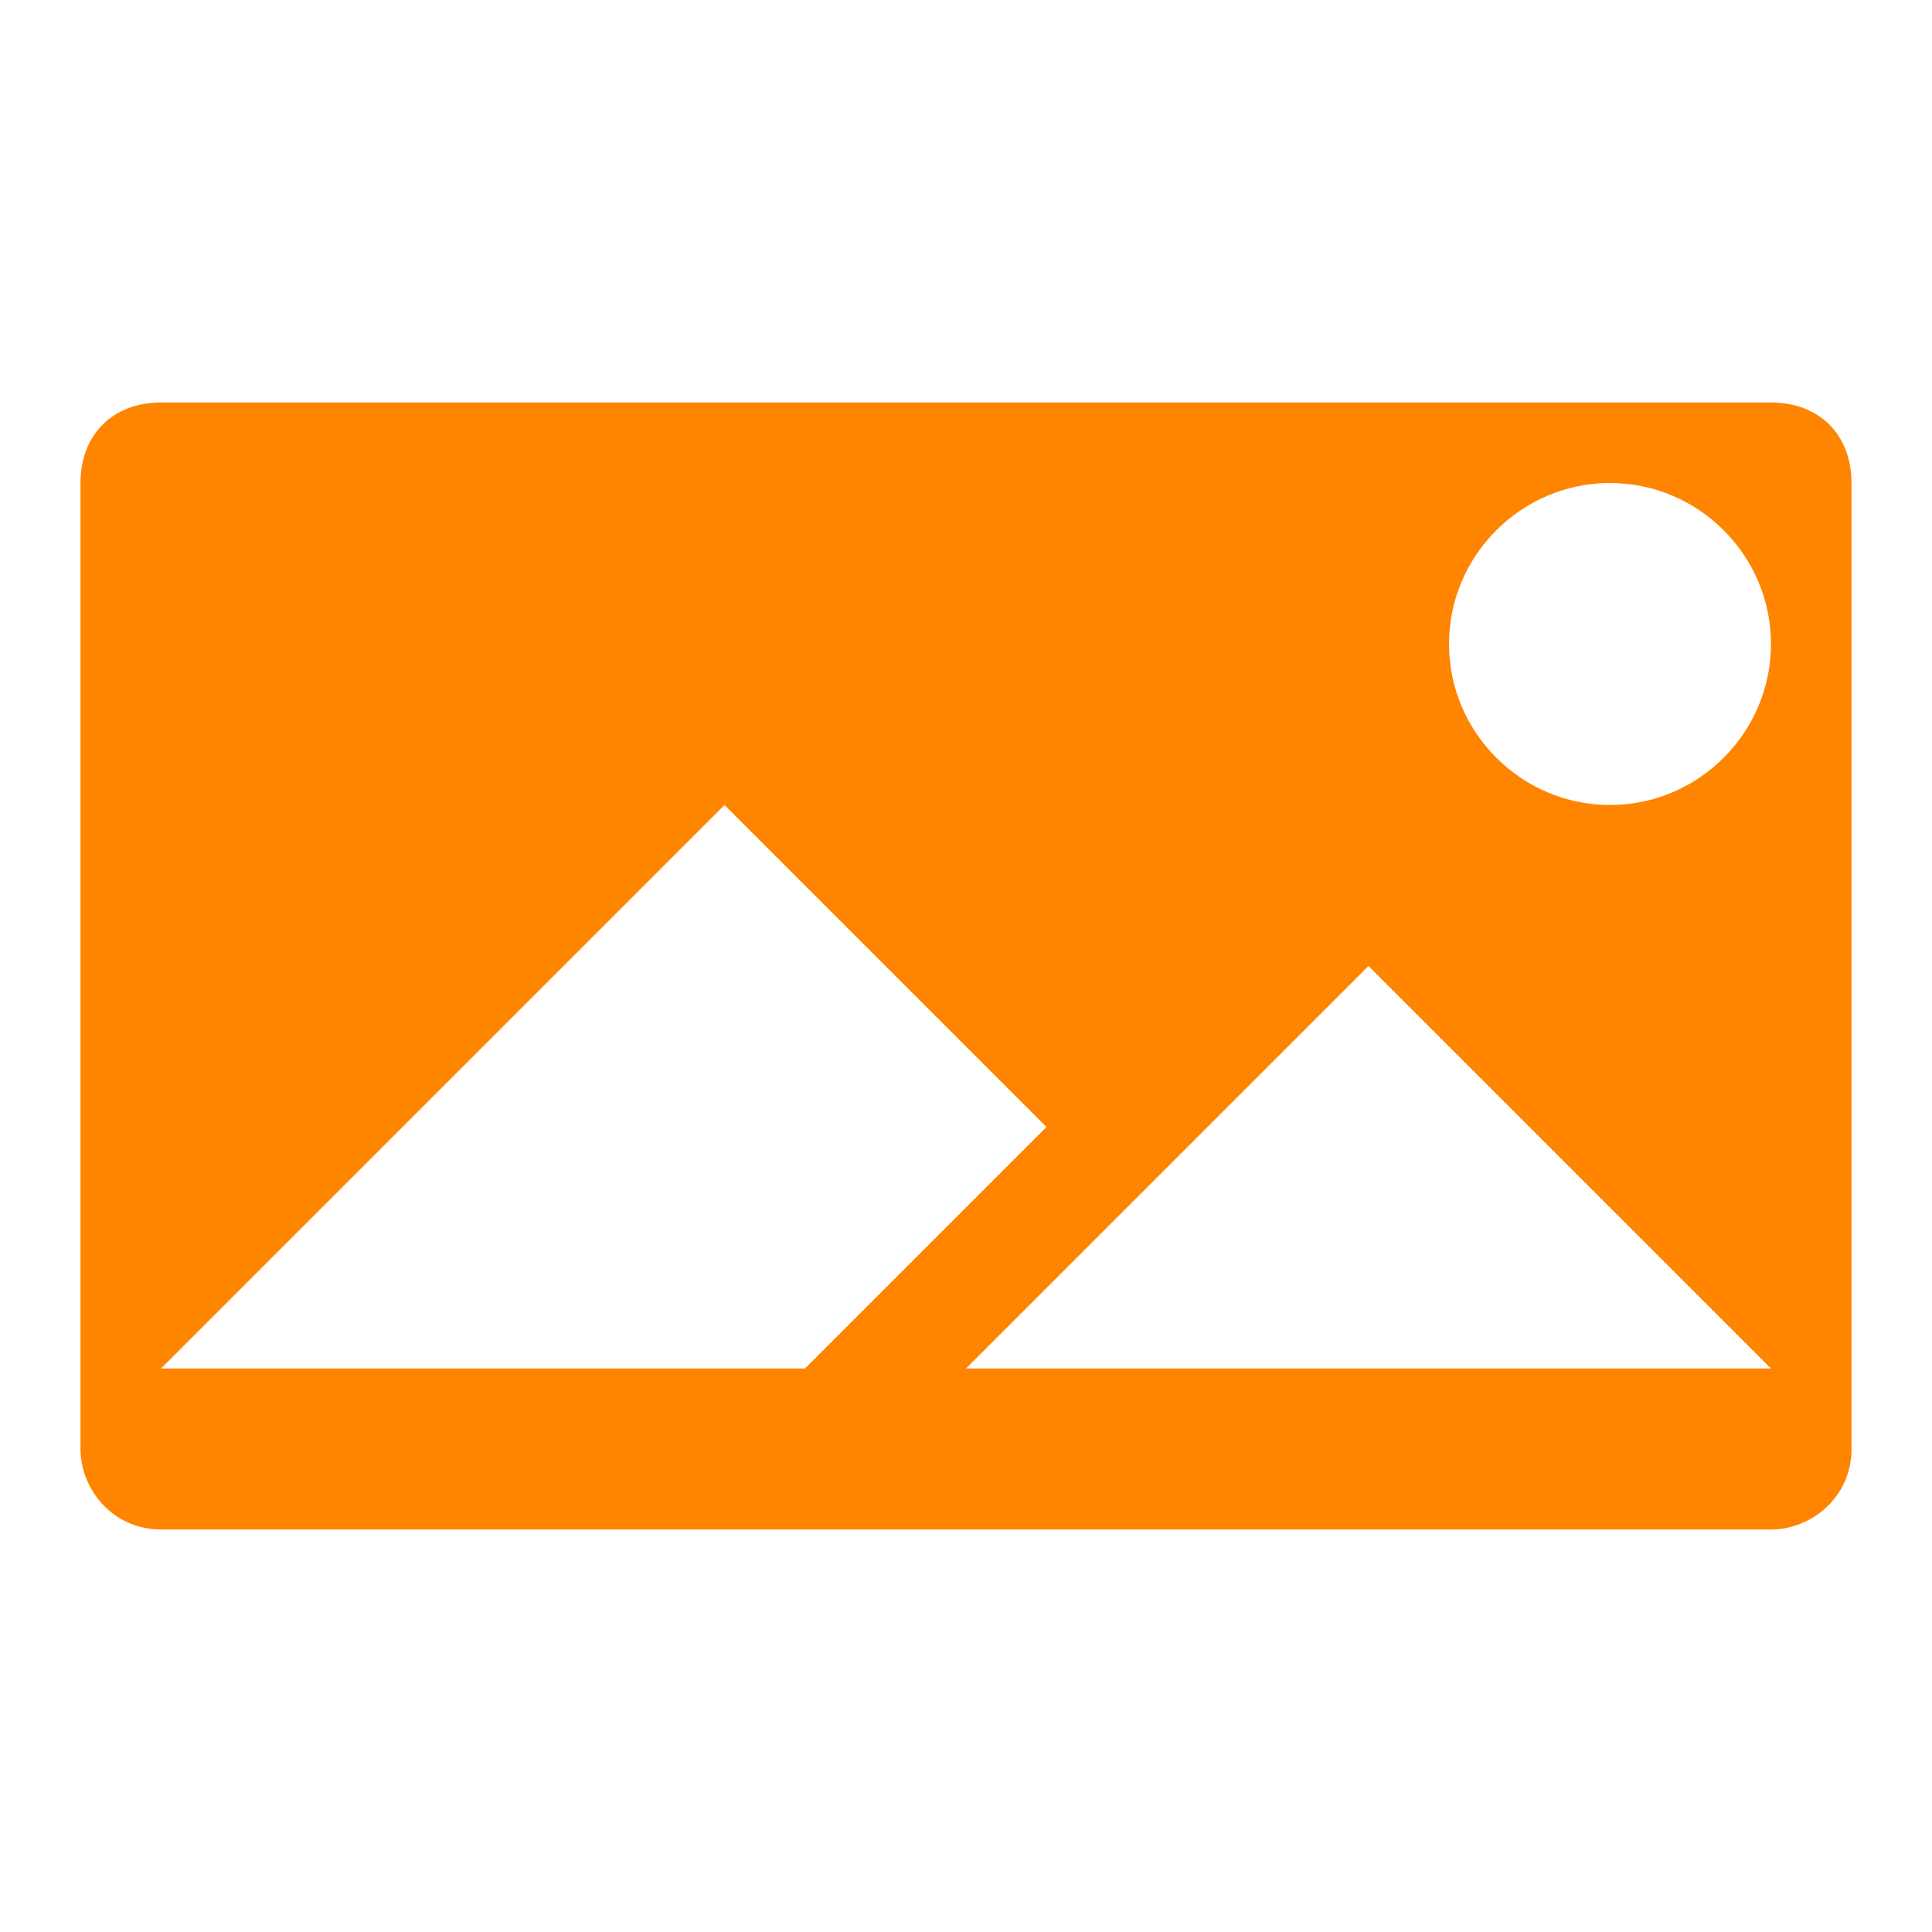 
<svg xmlns="http://www.w3.org/2000/svg" viewBox="0 0 24 24"><g fill='#FF8400'>
<g>
	<g>
		<path d="M22,5H2C1.4,5,1,5.4,1,6v12c0,0.5,0.4,1,1,1h20c0.5,0,1-0.4,1-1V6C23,5.4,22.6,5,22,5z M2,17l7-7l4,4l-3,3H2z M12,17l5-5
			l5,5H12z M20,10c-1.1,0-2-0.9-2-2c0-1.1,0.9-2,2-2s2,0.9,2,2C22,9.1,21.1,10,20,10z"></path>
	</g>
</g>
</g></svg>
